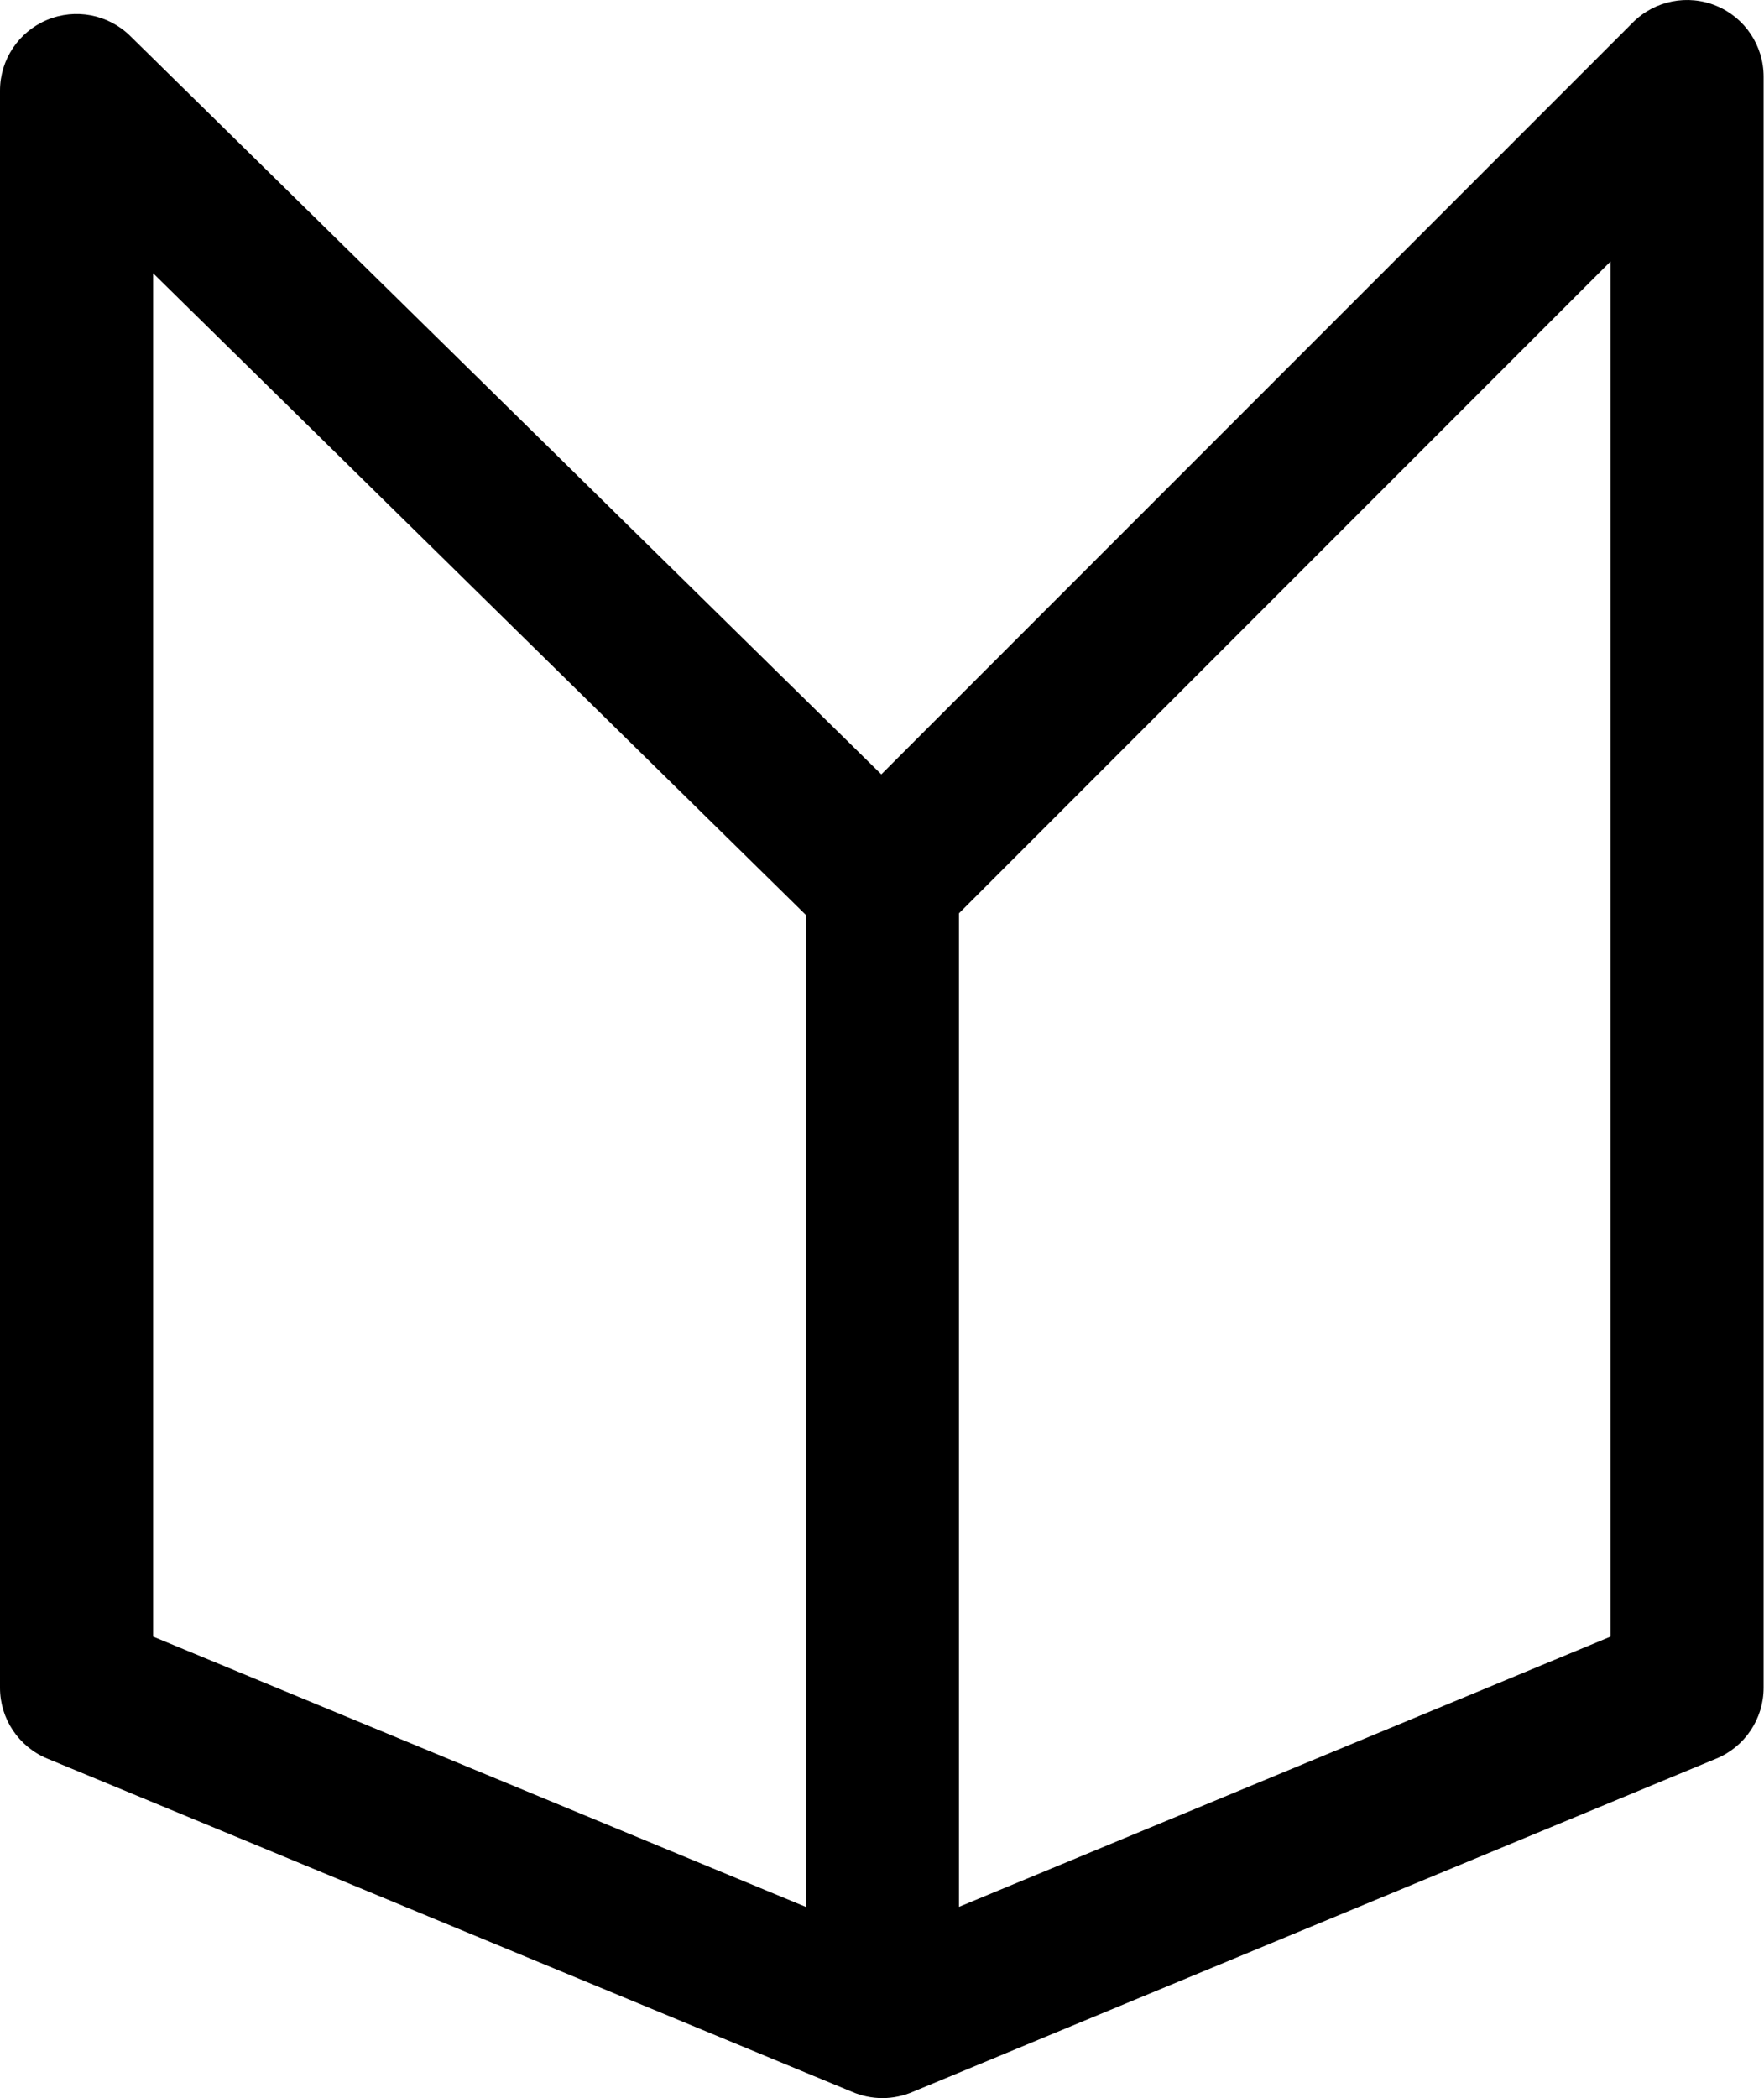 <?xml version="1.0" encoding="UTF-8" standalone="no"?>
<!DOCTYPE svg PUBLIC "-//W3C//DTD SVG 1.1//EN" "http://www.w3.org/Graphics/SVG/1.1/DTD/svg11.dtd">
<svg class="icon" width="100%" height="100%" viewBox="0 0 672 799" version="1.1" xmlns="http://www.w3.org/2000/svg" xmlns:xlink="http://www.w3.org/1999/xlink" xml:space="preserve" xmlns:serif="http://www.serif.com/" style="fill-rule:evenodd;clip-rule:evenodd;stroke-linejoin:round;stroke-miterlimit:2;">
    <path d="M324.559,796.508L18.013,669.633C7.11,665.12 0,654.483 0,642.683L0,34.506C-0,22.756 7.051,12.153 17.887,7.609C28.723,3.065 41.227,5.467 49.609,13.702L335.744,294.858L622.059,8.544C630.4,0.202 642.945,-2.293 653.844,2.221C664.743,6.735 671.849,17.371 671.849,29.168L671.849,642.683C671.849,654.477 664.747,665.11 653.852,669.627L347.79,796.502C344.228,798.053 340.297,798.913 336.167,798.913C332.043,798.913 328.117,798.055 324.559,796.508ZM365.334,726.082L613.516,623.201L613.516,99.582L365.334,347.764L365.334,726.082ZM307.001,348.396L58.333,104.056L58.333,623.189L307.001,726.109L307.001,348.396Z"/>
</svg>

